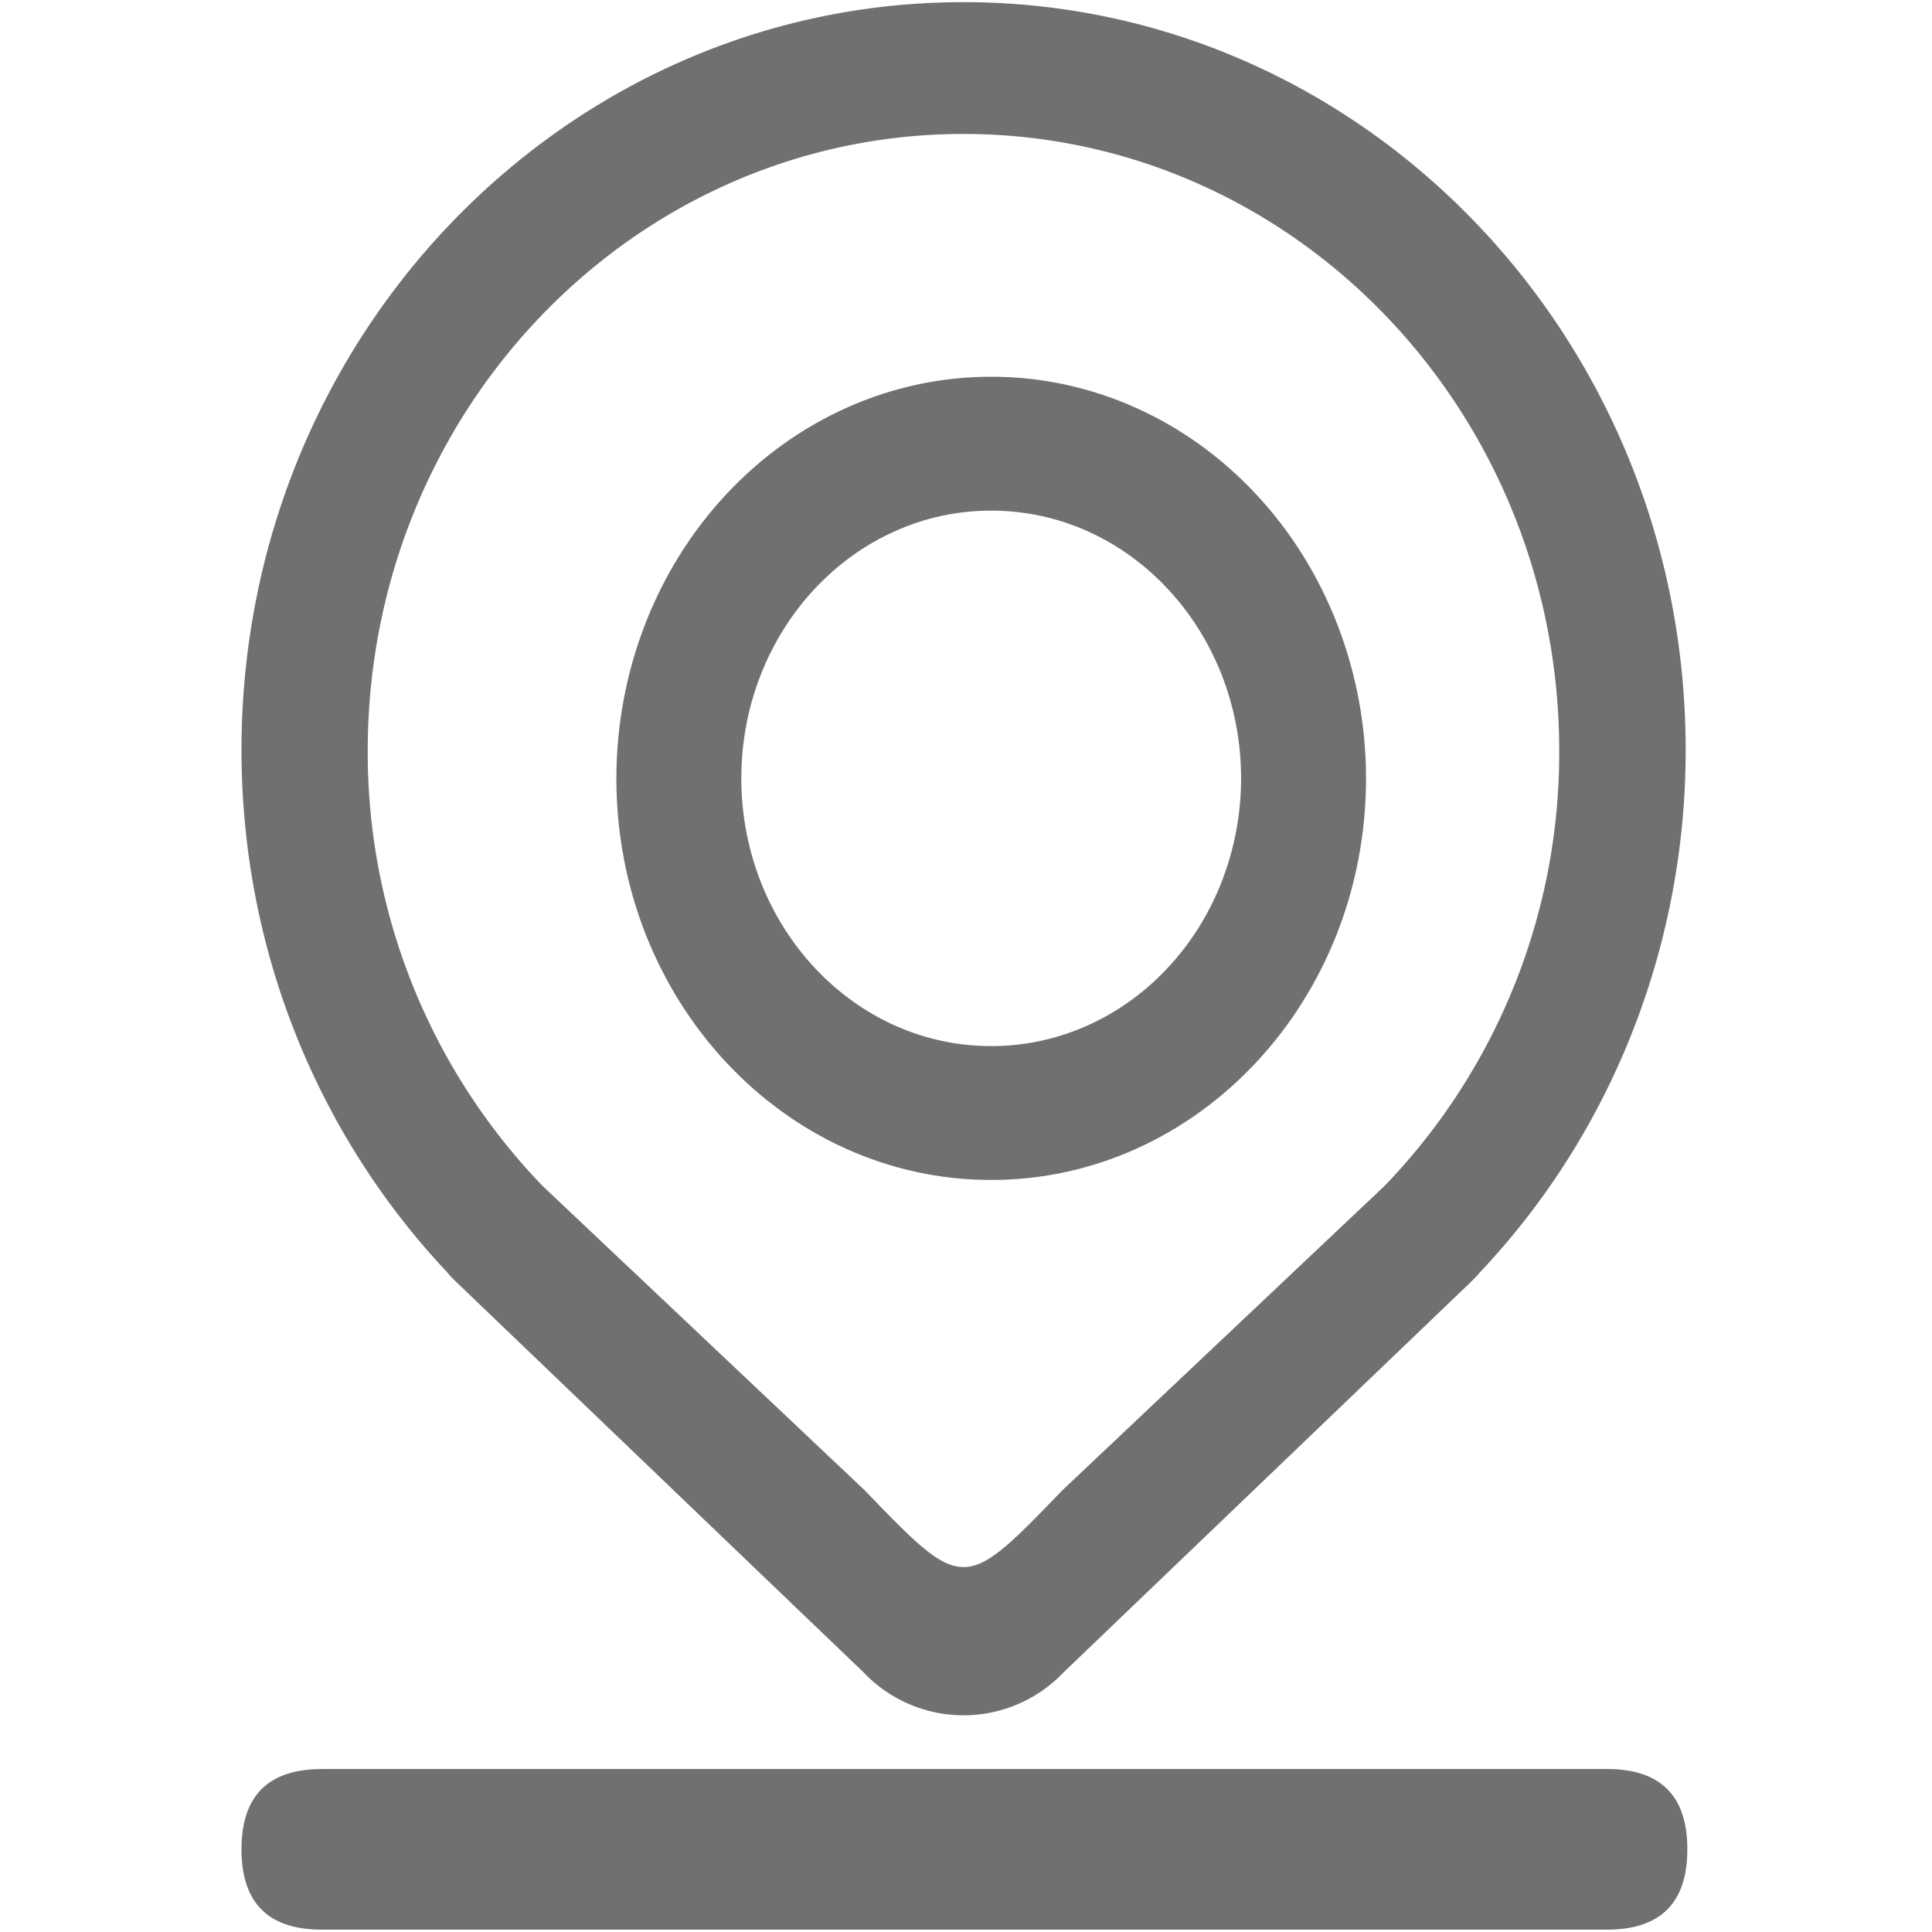 <?xml version="1.0" standalone="no"?><!DOCTYPE svg PUBLIC "-//W3C//DTD SVG 1.1//EN" "http://www.w3.org/Graphics/SVG/1.1/DTD/svg11.dtd"><svg t="1583925943457" class="icon" viewBox="0 0 1024 1024" version="1.1" xmlns="http://www.w3.org/2000/svg" p-id="10101" xmlns:xlink="http://www.w3.org/1999/xlink" width="32" height="32"><defs><style type="text/css"></style></defs><path d="M893.44 397.483C893.44 178.574 722.091 1.138 510.692 1.138 299.321 1.138 128 178.546 128 397.483c0 108.032 41.899 205.852 109.568 277.447h-0.142l1.508 1.621 2.332 2.389 216.462 207.474a73.102 73.102 0 0 0 105.956 0l216.462-207.474 2.276-2.389 1.564-1.621h-0.142c70.258-73.956 109.653-173.625 109.596-277.447z m-159.545 231.026l-170.724 161.28c-52.395 54.3-52.452 54.471-104.96 0l-170.695-161.28a330.894 330.894 0 0 1-92.615-230.457c0-180.622 141.397-327.054 315.733-327.054 174.421 0 315.79 146.432 315.79 327.111a330.638 330.638 0 0 1-92.53 230.4zM170.581 937.614h681.159c28.388 0 42.581 14.194 42.581 42.553 0 28.388-14.222 42.581-42.581 42.581H170.581C142.194 1022.748 128 1008.555 128 980.196c0-28.359 14.194-42.553 42.581-42.553z" p-id="10102" fill="#707070"></path><path d="M525.369 199.68c52.622-0.057 103.14 22.357 140.402 62.293 37.262 39.908 58.226 94.123 58.254 150.585 0 117.476-88.917 212.85-198.684 212.85-109.739 0-198.656-95.346-198.656-212.878 0.057-56.462 20.992-110.677 58.254-150.556 37.262-39.936 87.751-62.35 140.402-62.293z m0 354.759v0.028c35.1 0.028 68.75-14.876 93.582-41.529 24.86-26.567 38.827-62.72 38.855-100.38-0.057-78.45-59.364-141.995-132.466-141.909-73.102-0.057-132.38 63.488-132.437 141.938 0.114 78.393 59.392 141.938 132.437 141.852z" p-id="10103" fill="#707070"></path></svg>